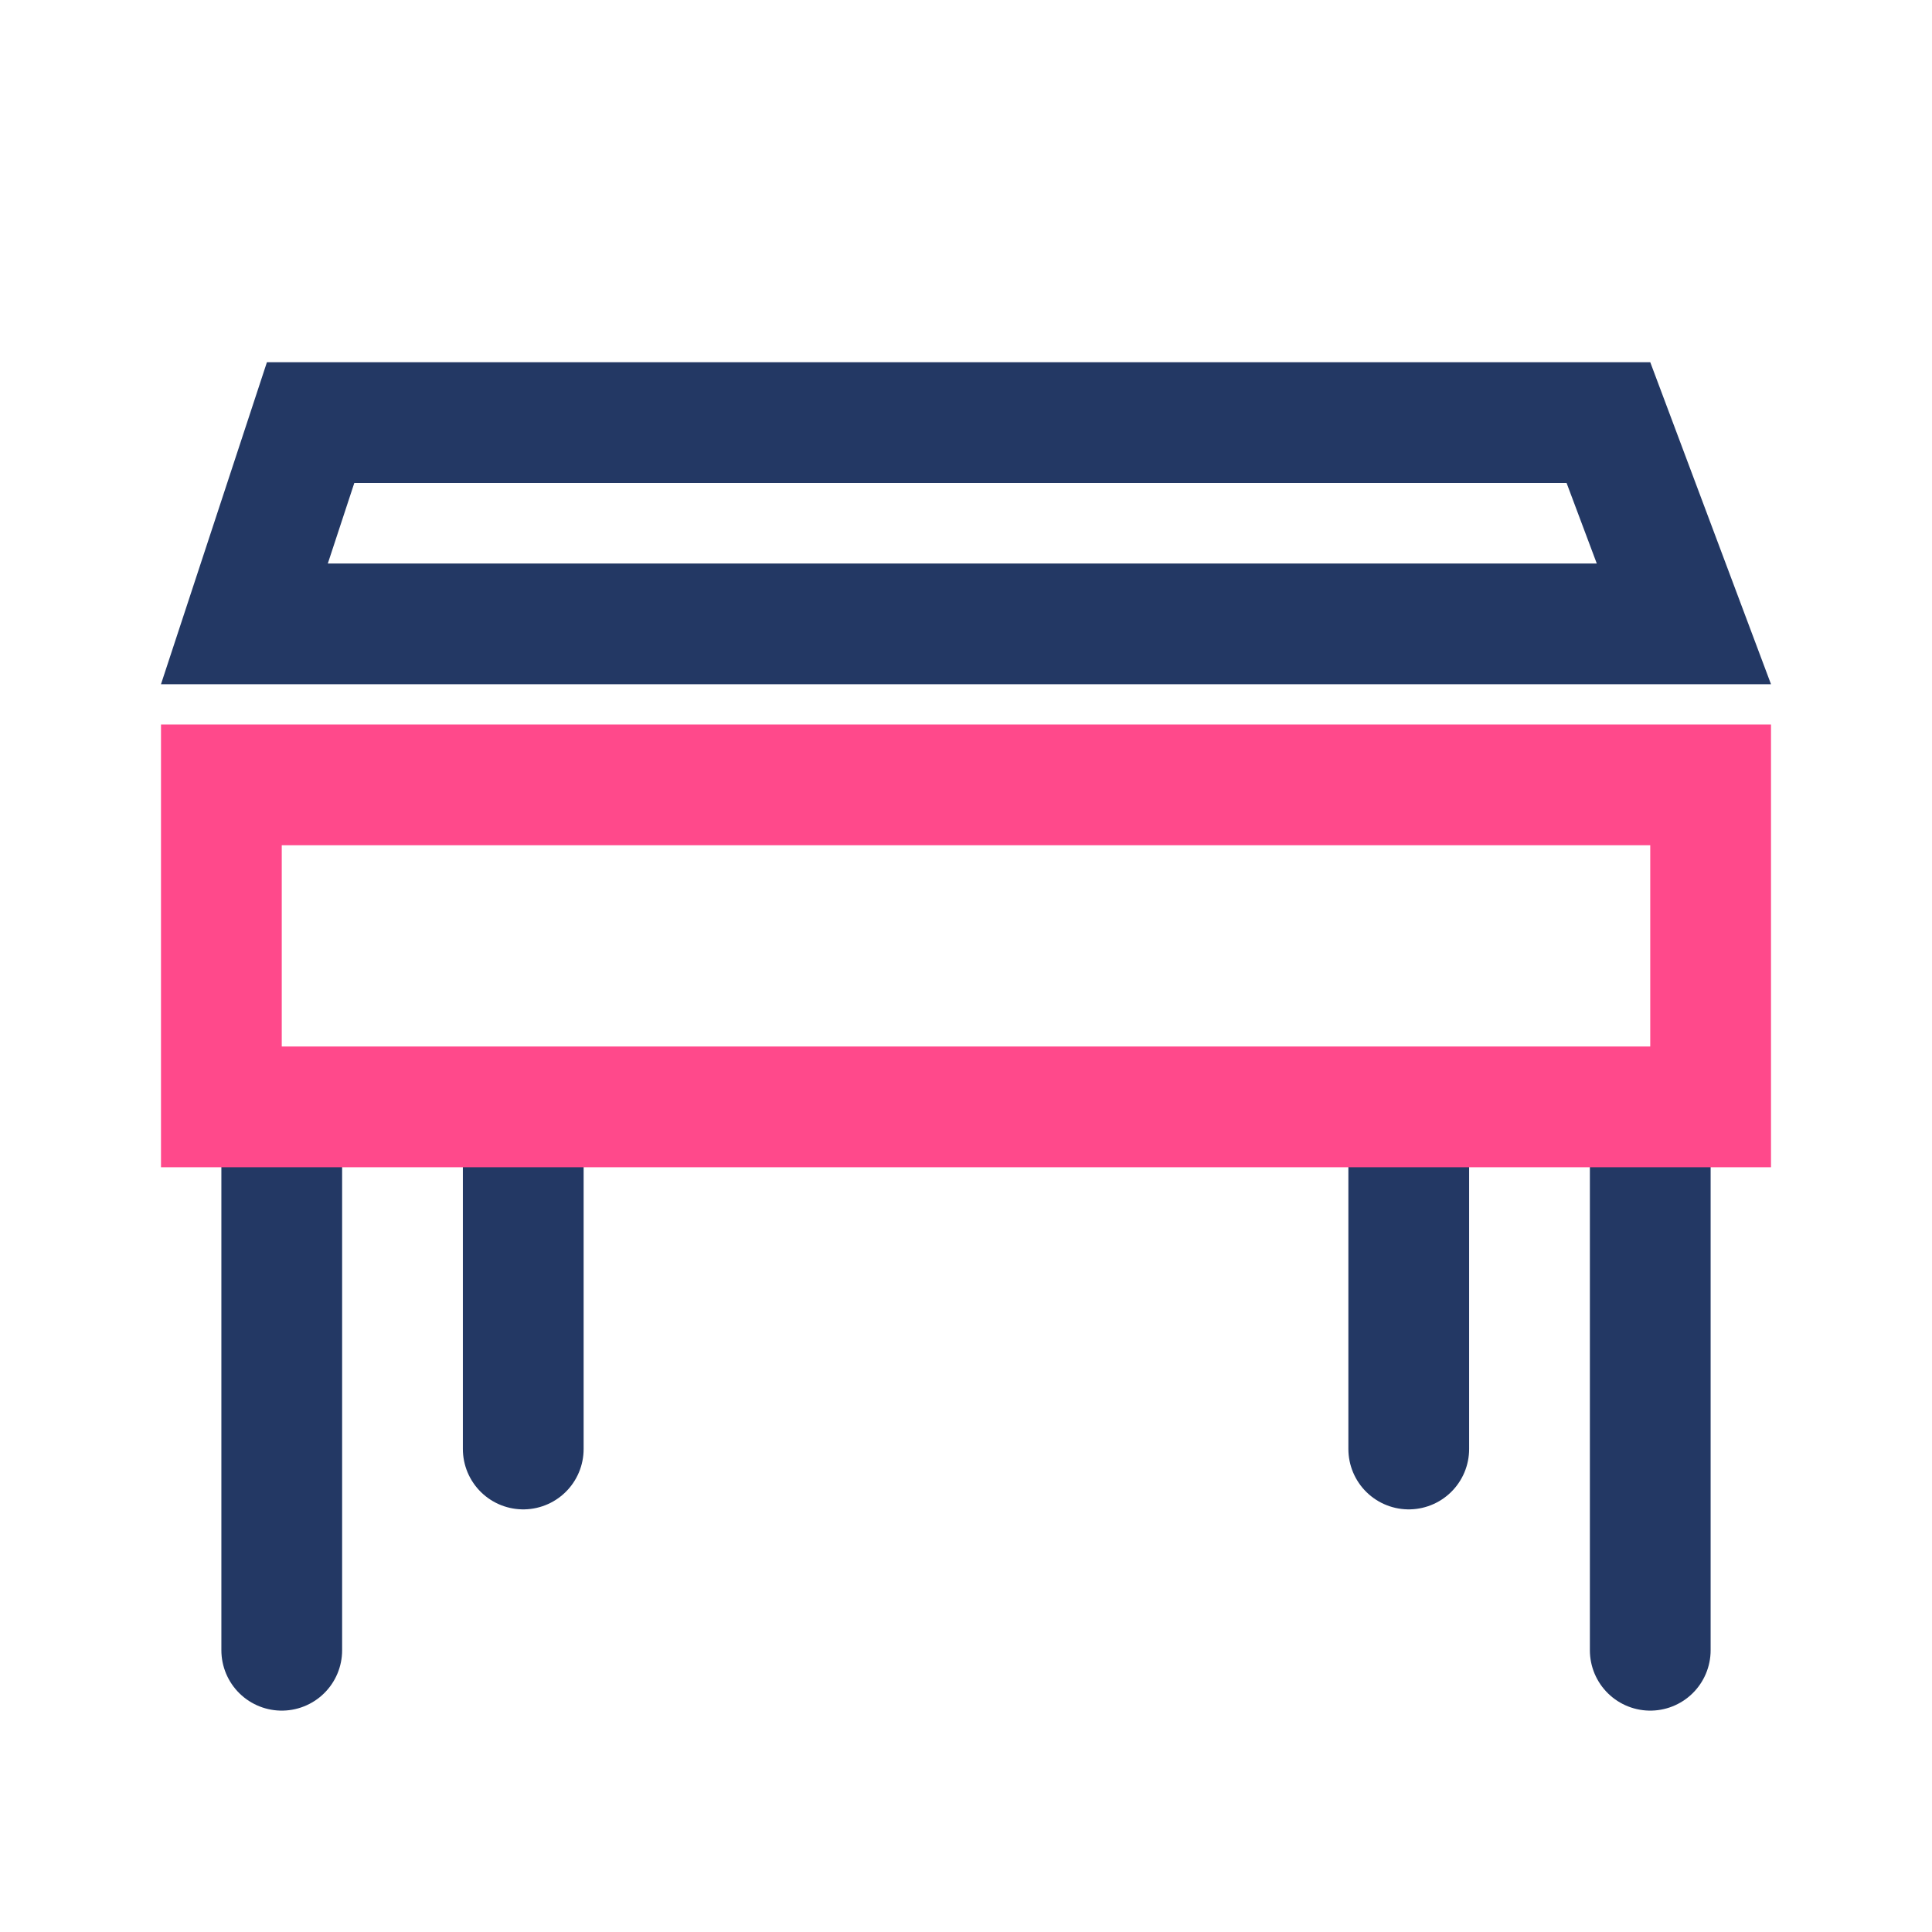 <svg width="48" height="48" viewBox="0 0 48 48" fill="none" xmlns="http://www.w3.org/2000/svg">
<path d="M6.072 15.5L7.717 10.5H39.961L41.836 15.5H24H6.072Z" stroke="#233864" stroke-width="3"/>
<path d="M7 28V34.5V41" stroke="#233864" stroke-width="3" stroke-linecap="round" stroke-linejoin="round"/>
<path d="M13 29V32.5V36" stroke="#233864" stroke-width="3" stroke-linecap="round" stroke-linejoin="round"/>
<path d="M35 29V32.5V36" stroke="#233864" stroke-width="3" stroke-linecap="round" stroke-linejoin="round"/>
<path d="M41 28V34.5V41" stroke="#233864" stroke-width="3" stroke-linecap="round" stroke-linejoin="round"/>
<path d="M5.5 19.5H42.5V27.5H5.5V19.5Z" stroke="#FF498B" stroke-width="3"/>
</svg>
